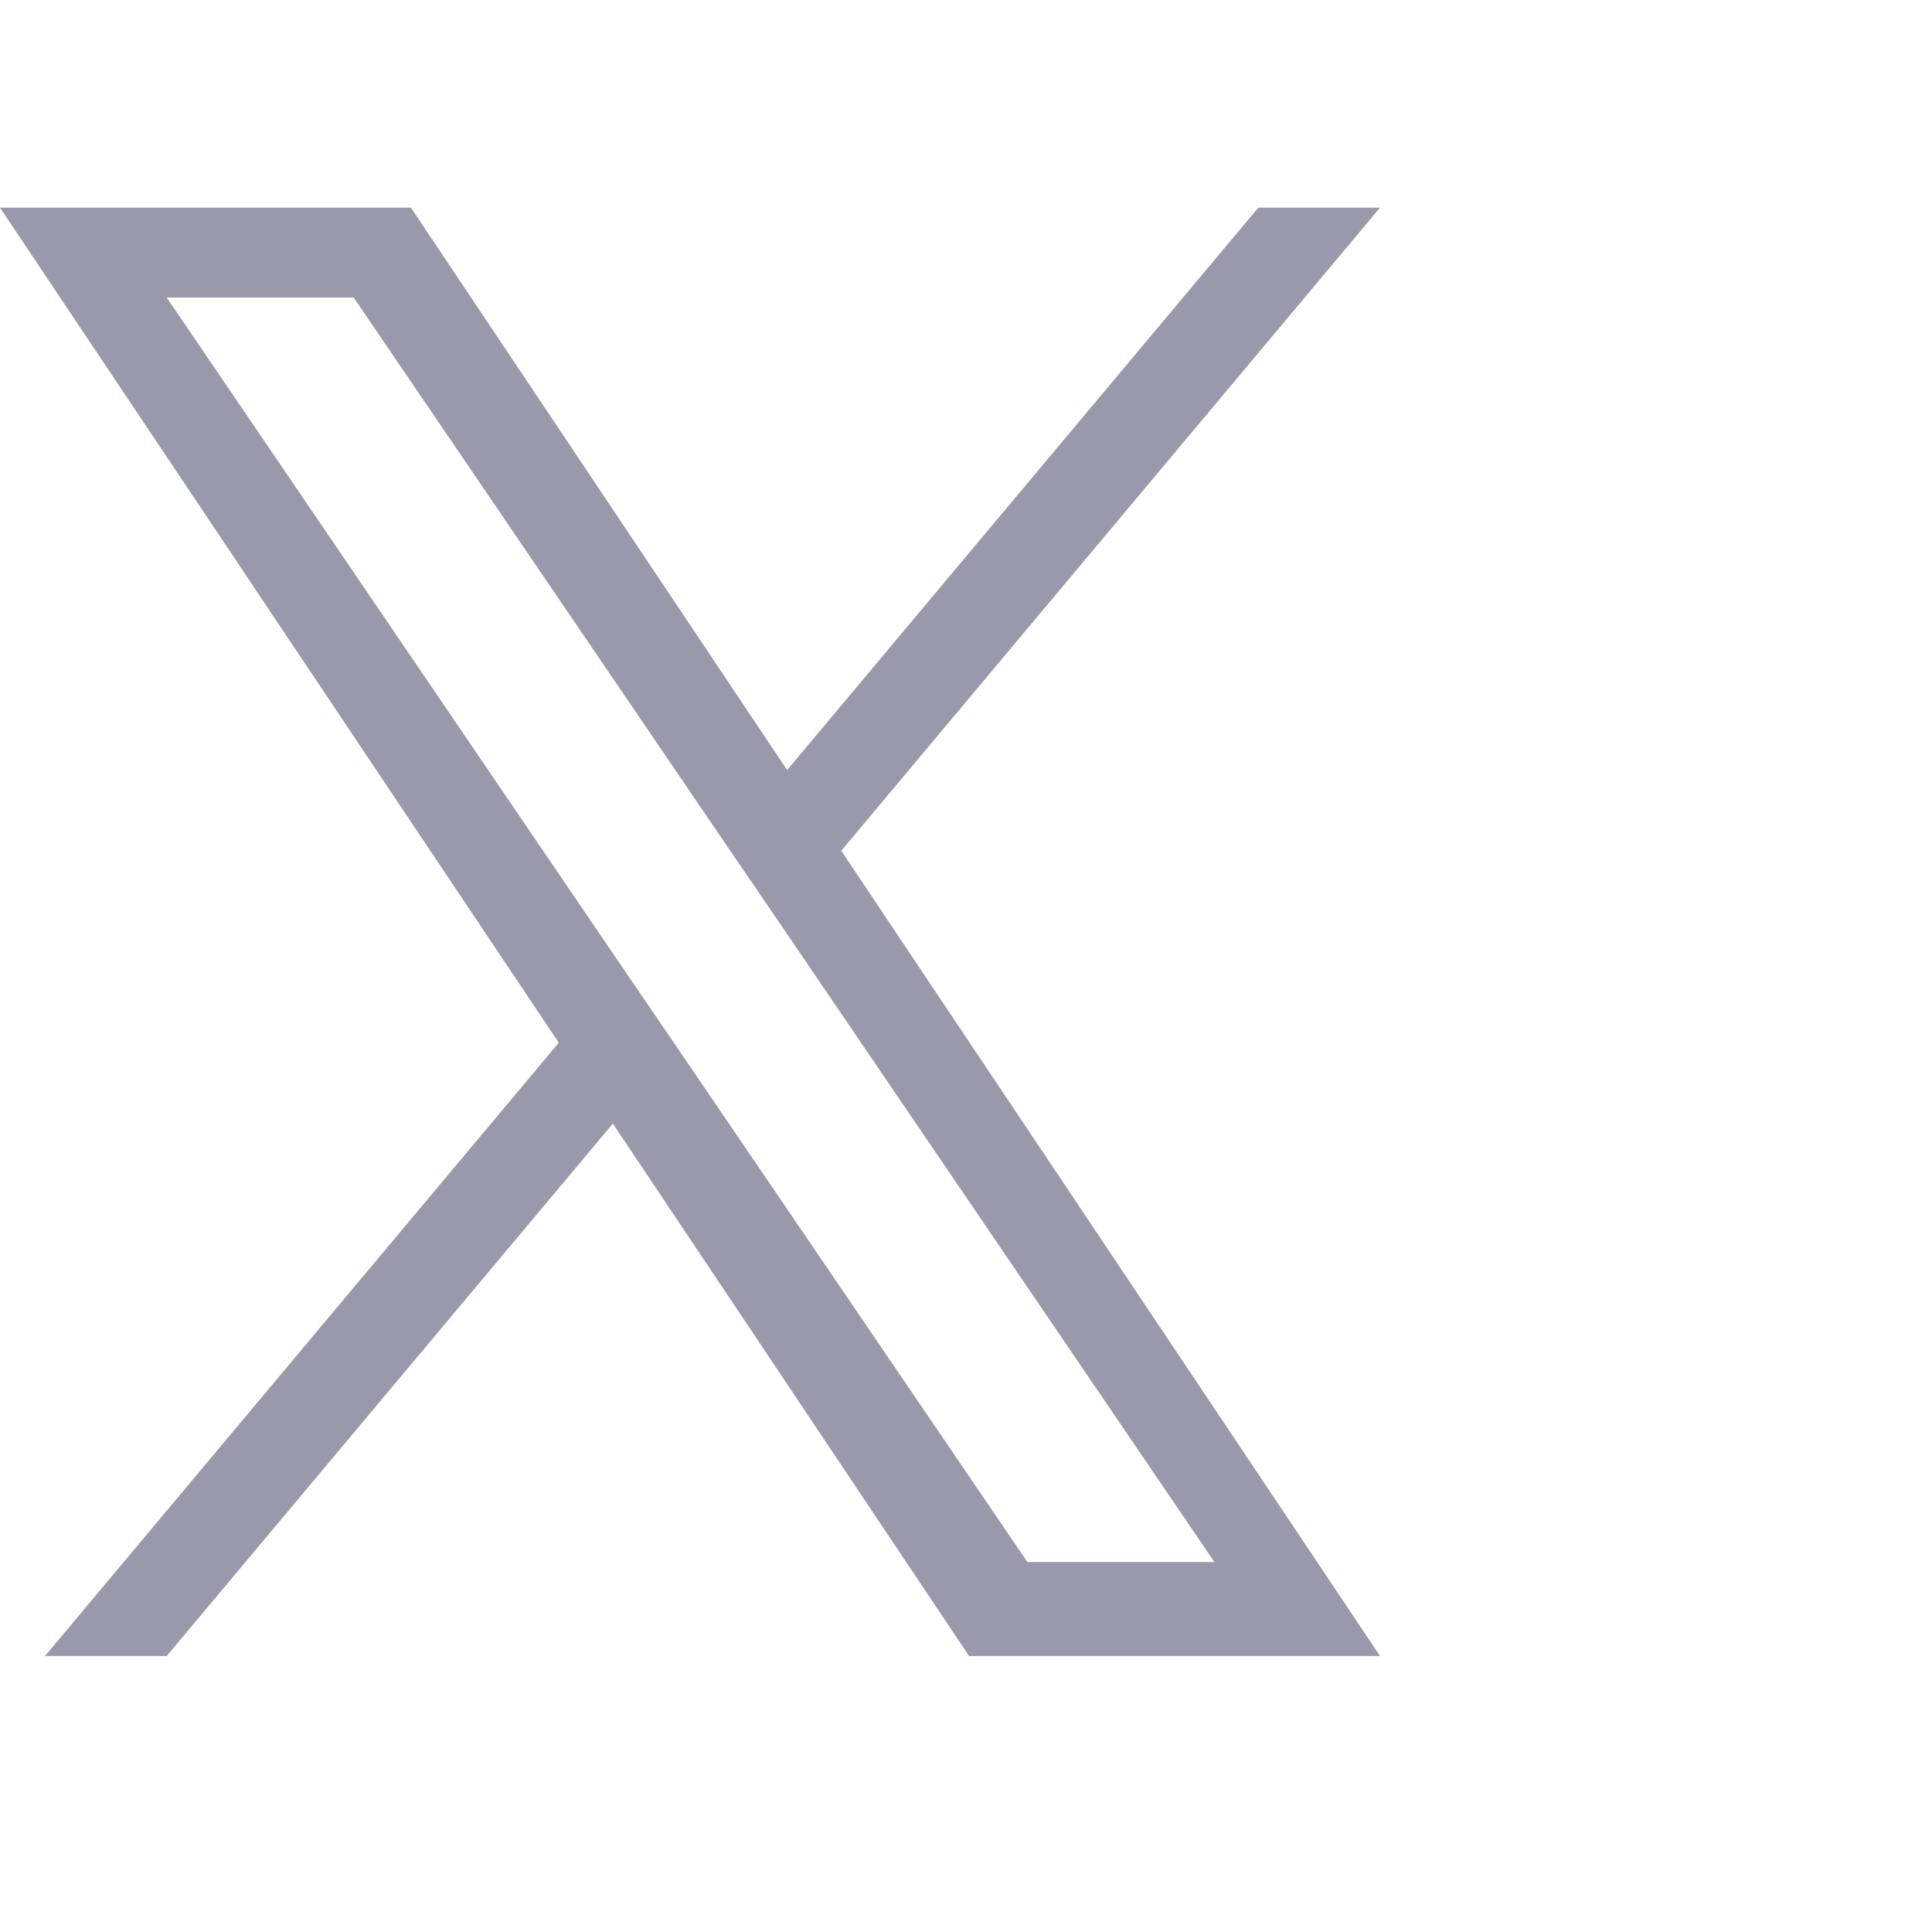 <svg width="16" height="16" fill="none" viewBox="0 0 14 11" xmlns="http://www.w3.org/2000/svg">
  <path fill="#9999AC" d="M4.049 6.056.326 10.5h.882l3.233-3.858L7.022 10.5H10L6.096 4.665 10 .005h-.882L5.704 4.08 2.978.005H0zm1.208-1.442.396.58L8.8 9.819H7.445l-2.54-3.731-.396-.58L1.208.656h1.355z"/>
</svg>
